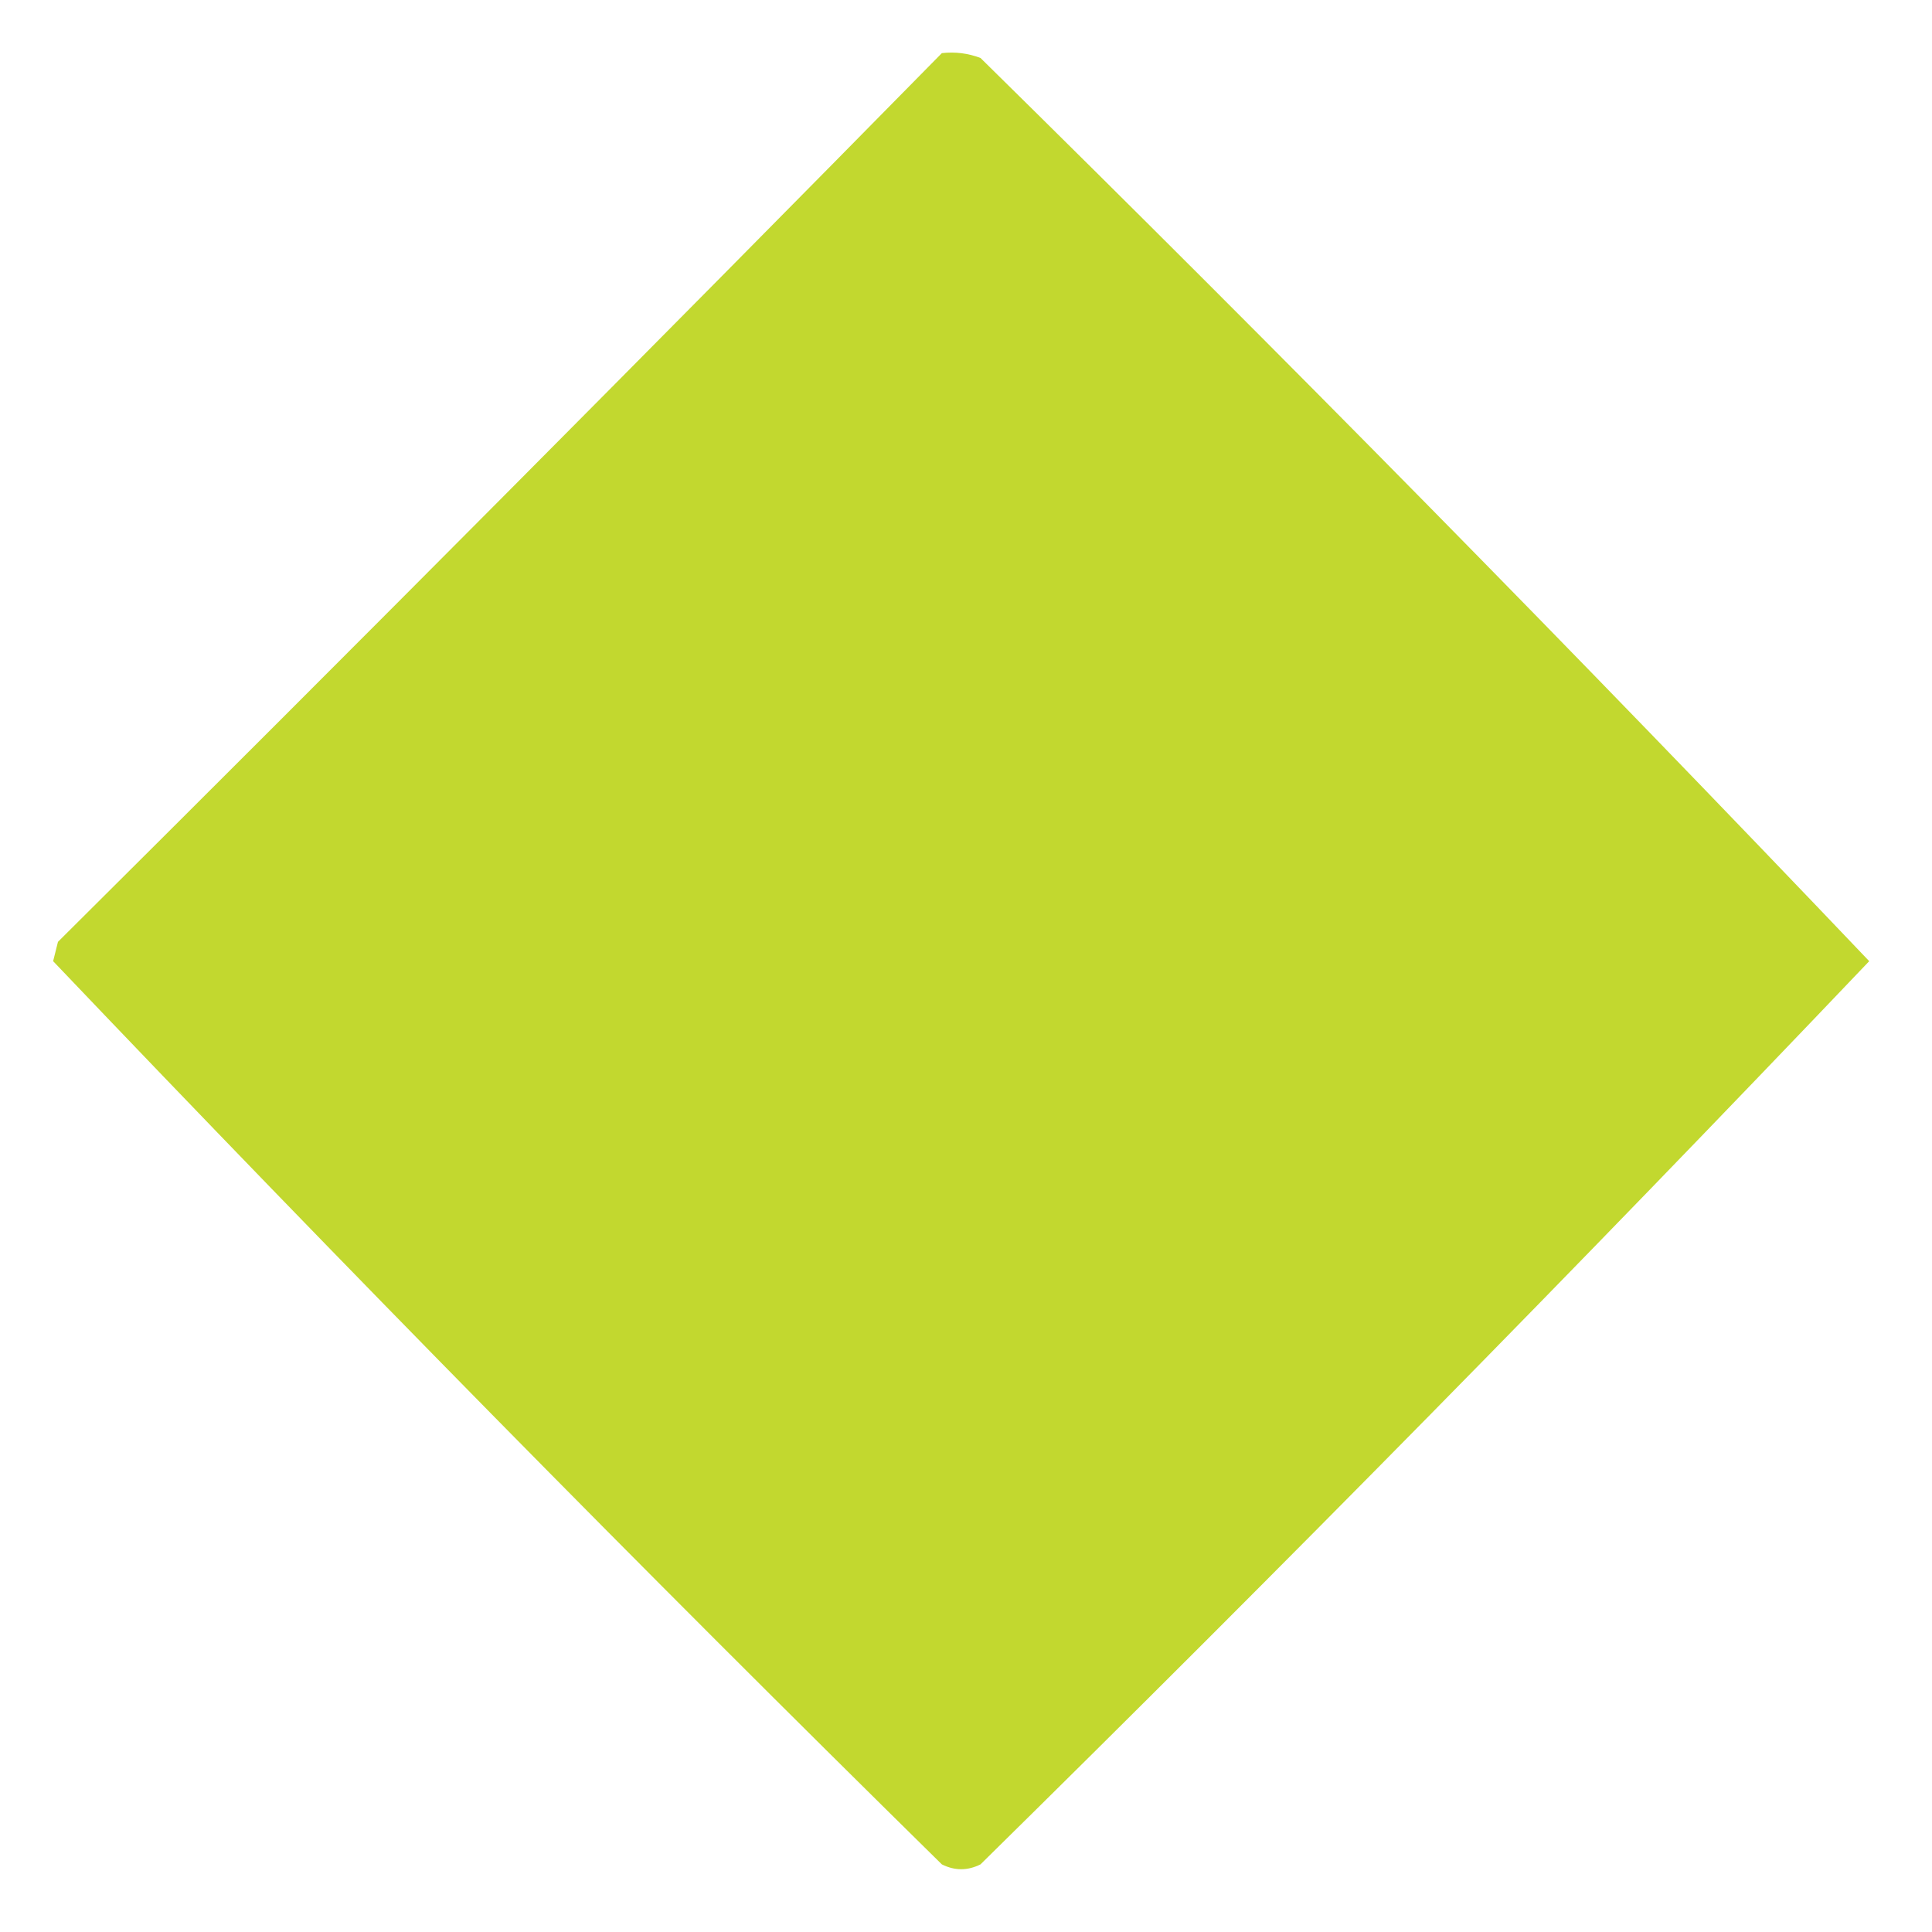 <?xml version="1.0" encoding="UTF-8"?>
<!DOCTYPE svg PUBLIC "-//W3C//DTD SVG 1.1//EN" "http://www.w3.org/Graphics/SVG/1.1/DTD/svg11.dtd">
<svg xmlns="http://www.w3.org/2000/svg" version="1.1" width="200px" height="200px" style="shape-rendering:geometricPrecision; text-rendering:geometricPrecision; image-rendering:optimizeQuality; fill-rule:evenodd; clip-rule:evenodd" xmlns:xlink="http://www.w3.org/1999/xlink">
<g><path style="opacity:0.989" fill="#c2d82e" d="M 97.5,5.5 C 98.873,5.343 100.207,5.51 101.5,6C 132.738,36.737 163.405,67.904 193.5,99.5C 163.405,131.096 132.738,162.263 101.5,193C 100.167,193.667 98.833,193.667 97.5,193C 66.261,162.263 35.595,131.096 5.5,99.5C 5.667,98.833 5.833,98.167 6,97.5C 36.702,66.965 67.201,36.299 97.5,5.5 Z"/></g>
</svg>
